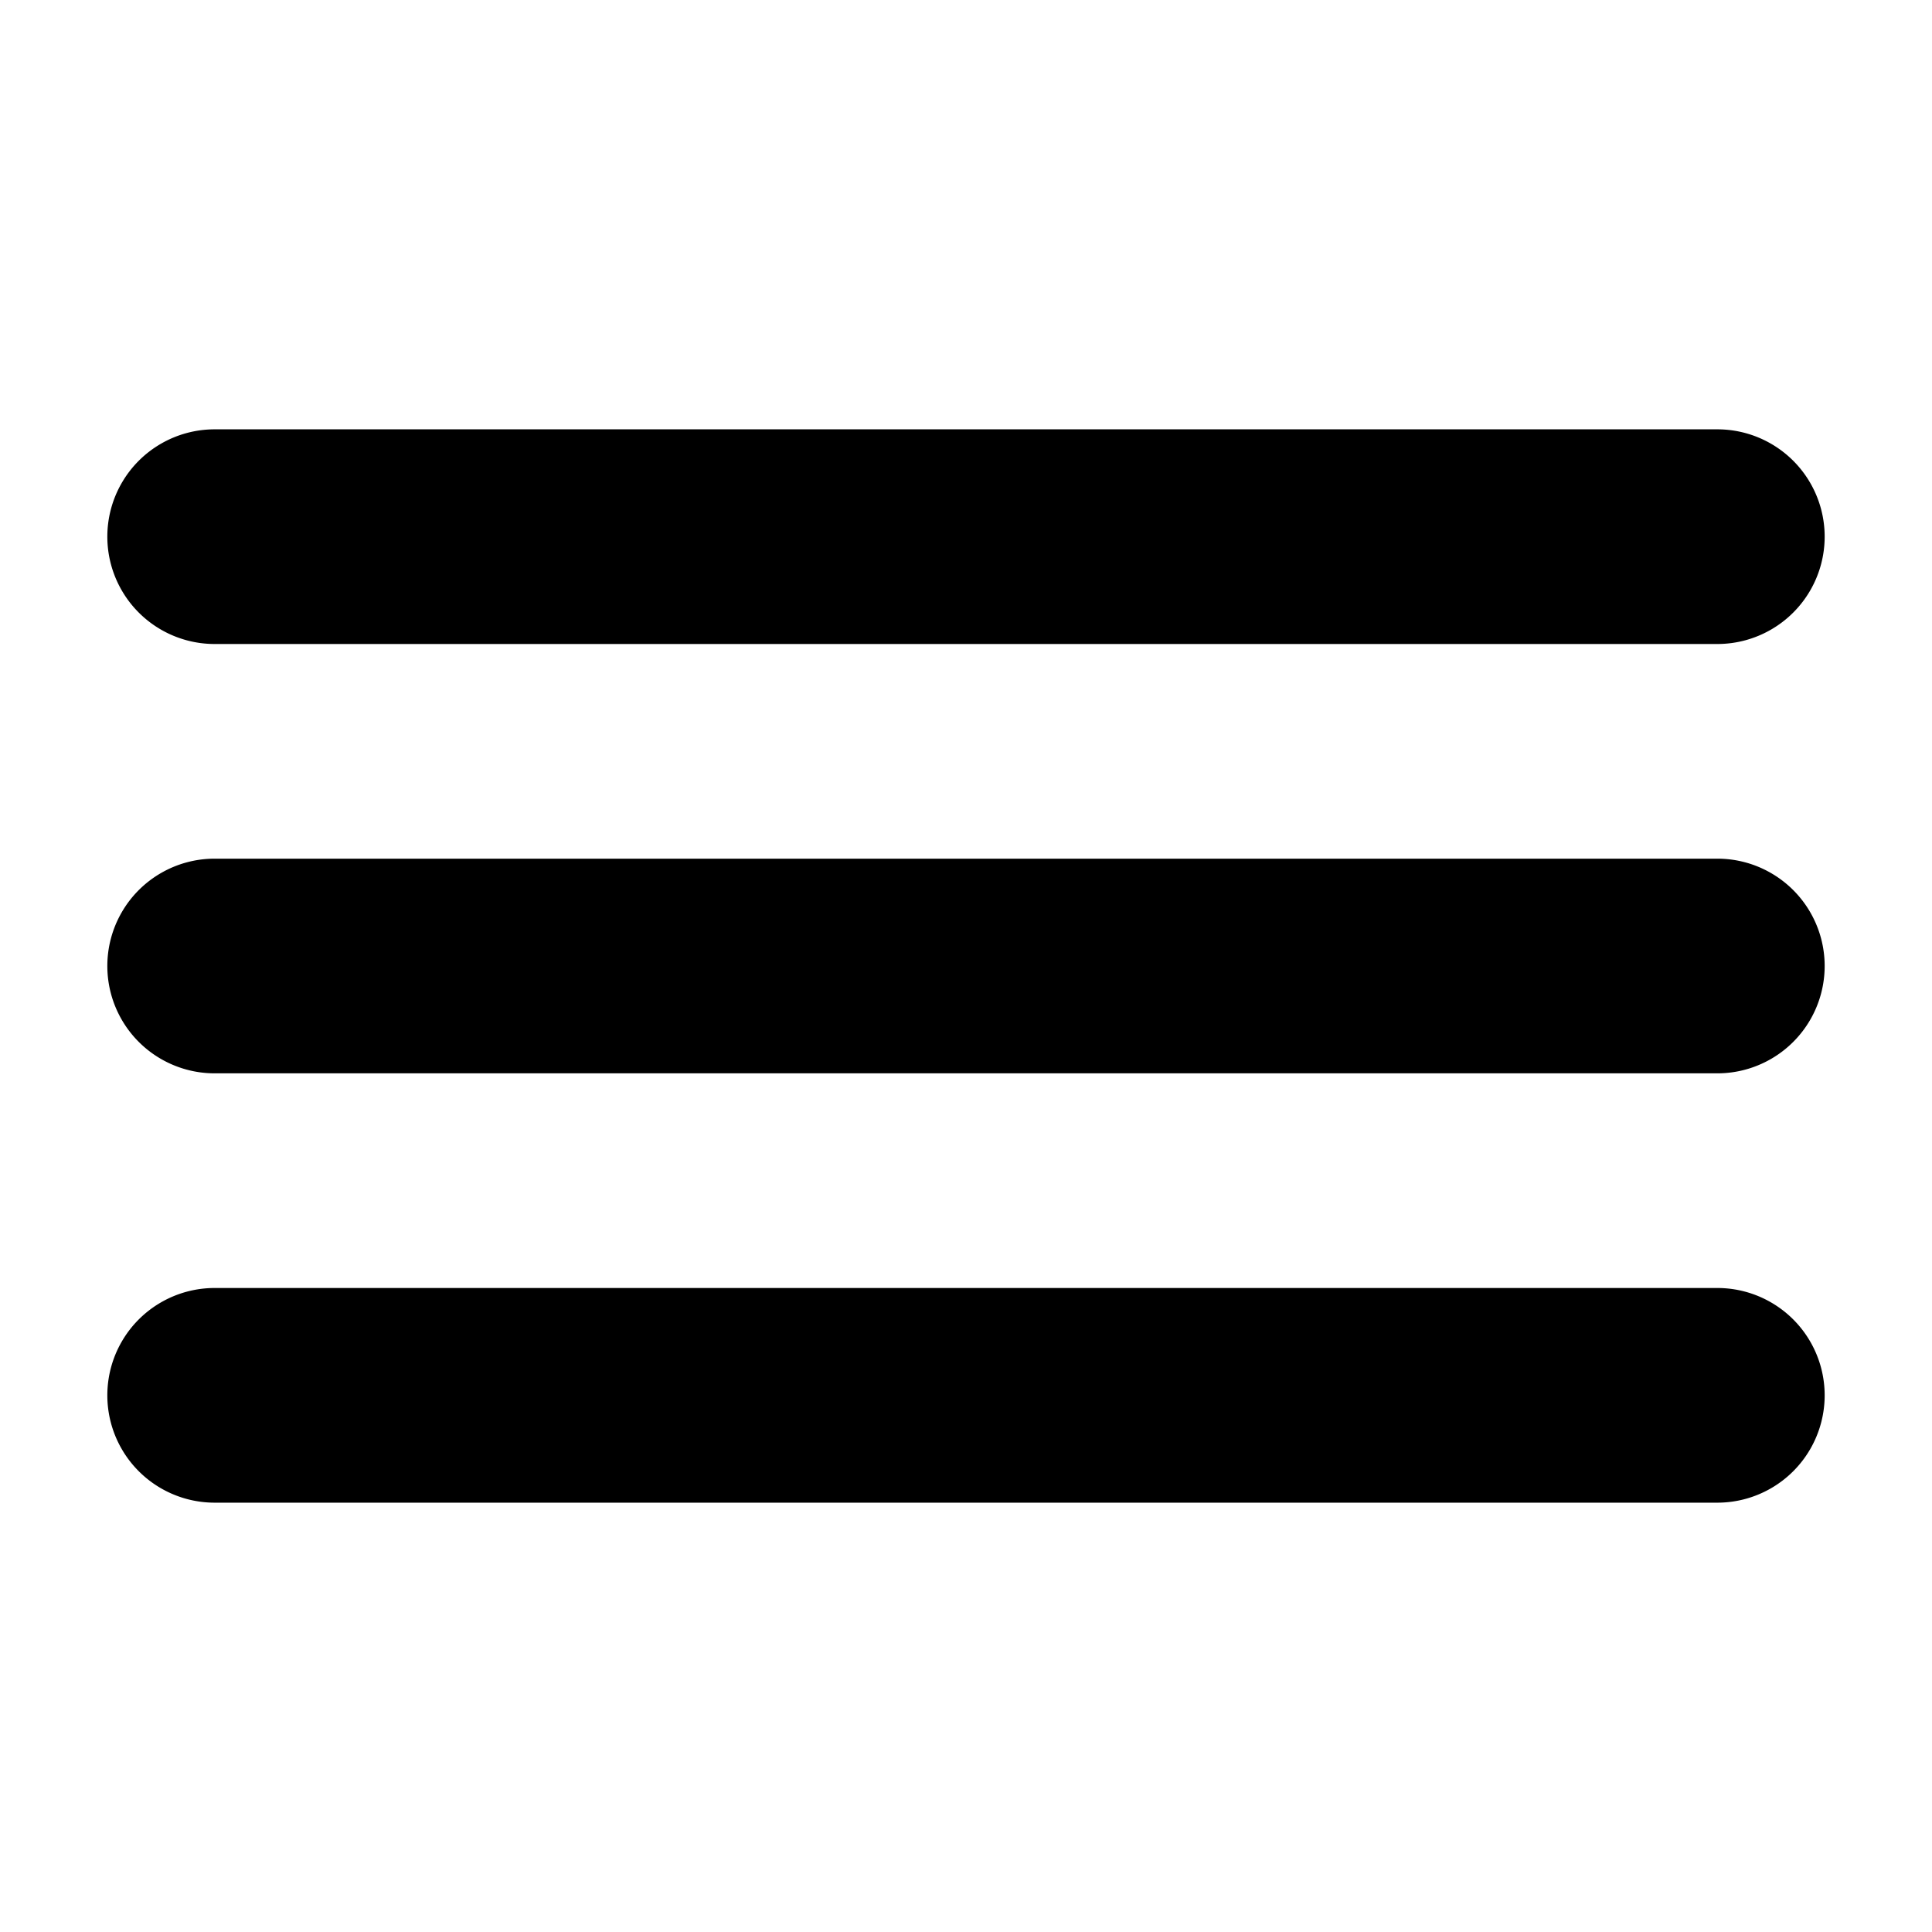 <svg xmlns="http://www.w3.org/2000/svg" width="18" height="18" viewBox="0 0 18 18"><path d="M2 4h14a1 1 0 0 1 0 2H2a1 1 0 0 1 0-2zm0 4h14a1 1 0 0 1 0 2H2a1 1 0 0 1 0-2zm0 4h14a1 1 0 0 1 0 2H2a1 1 0 0 1 0-2z"/></svg>